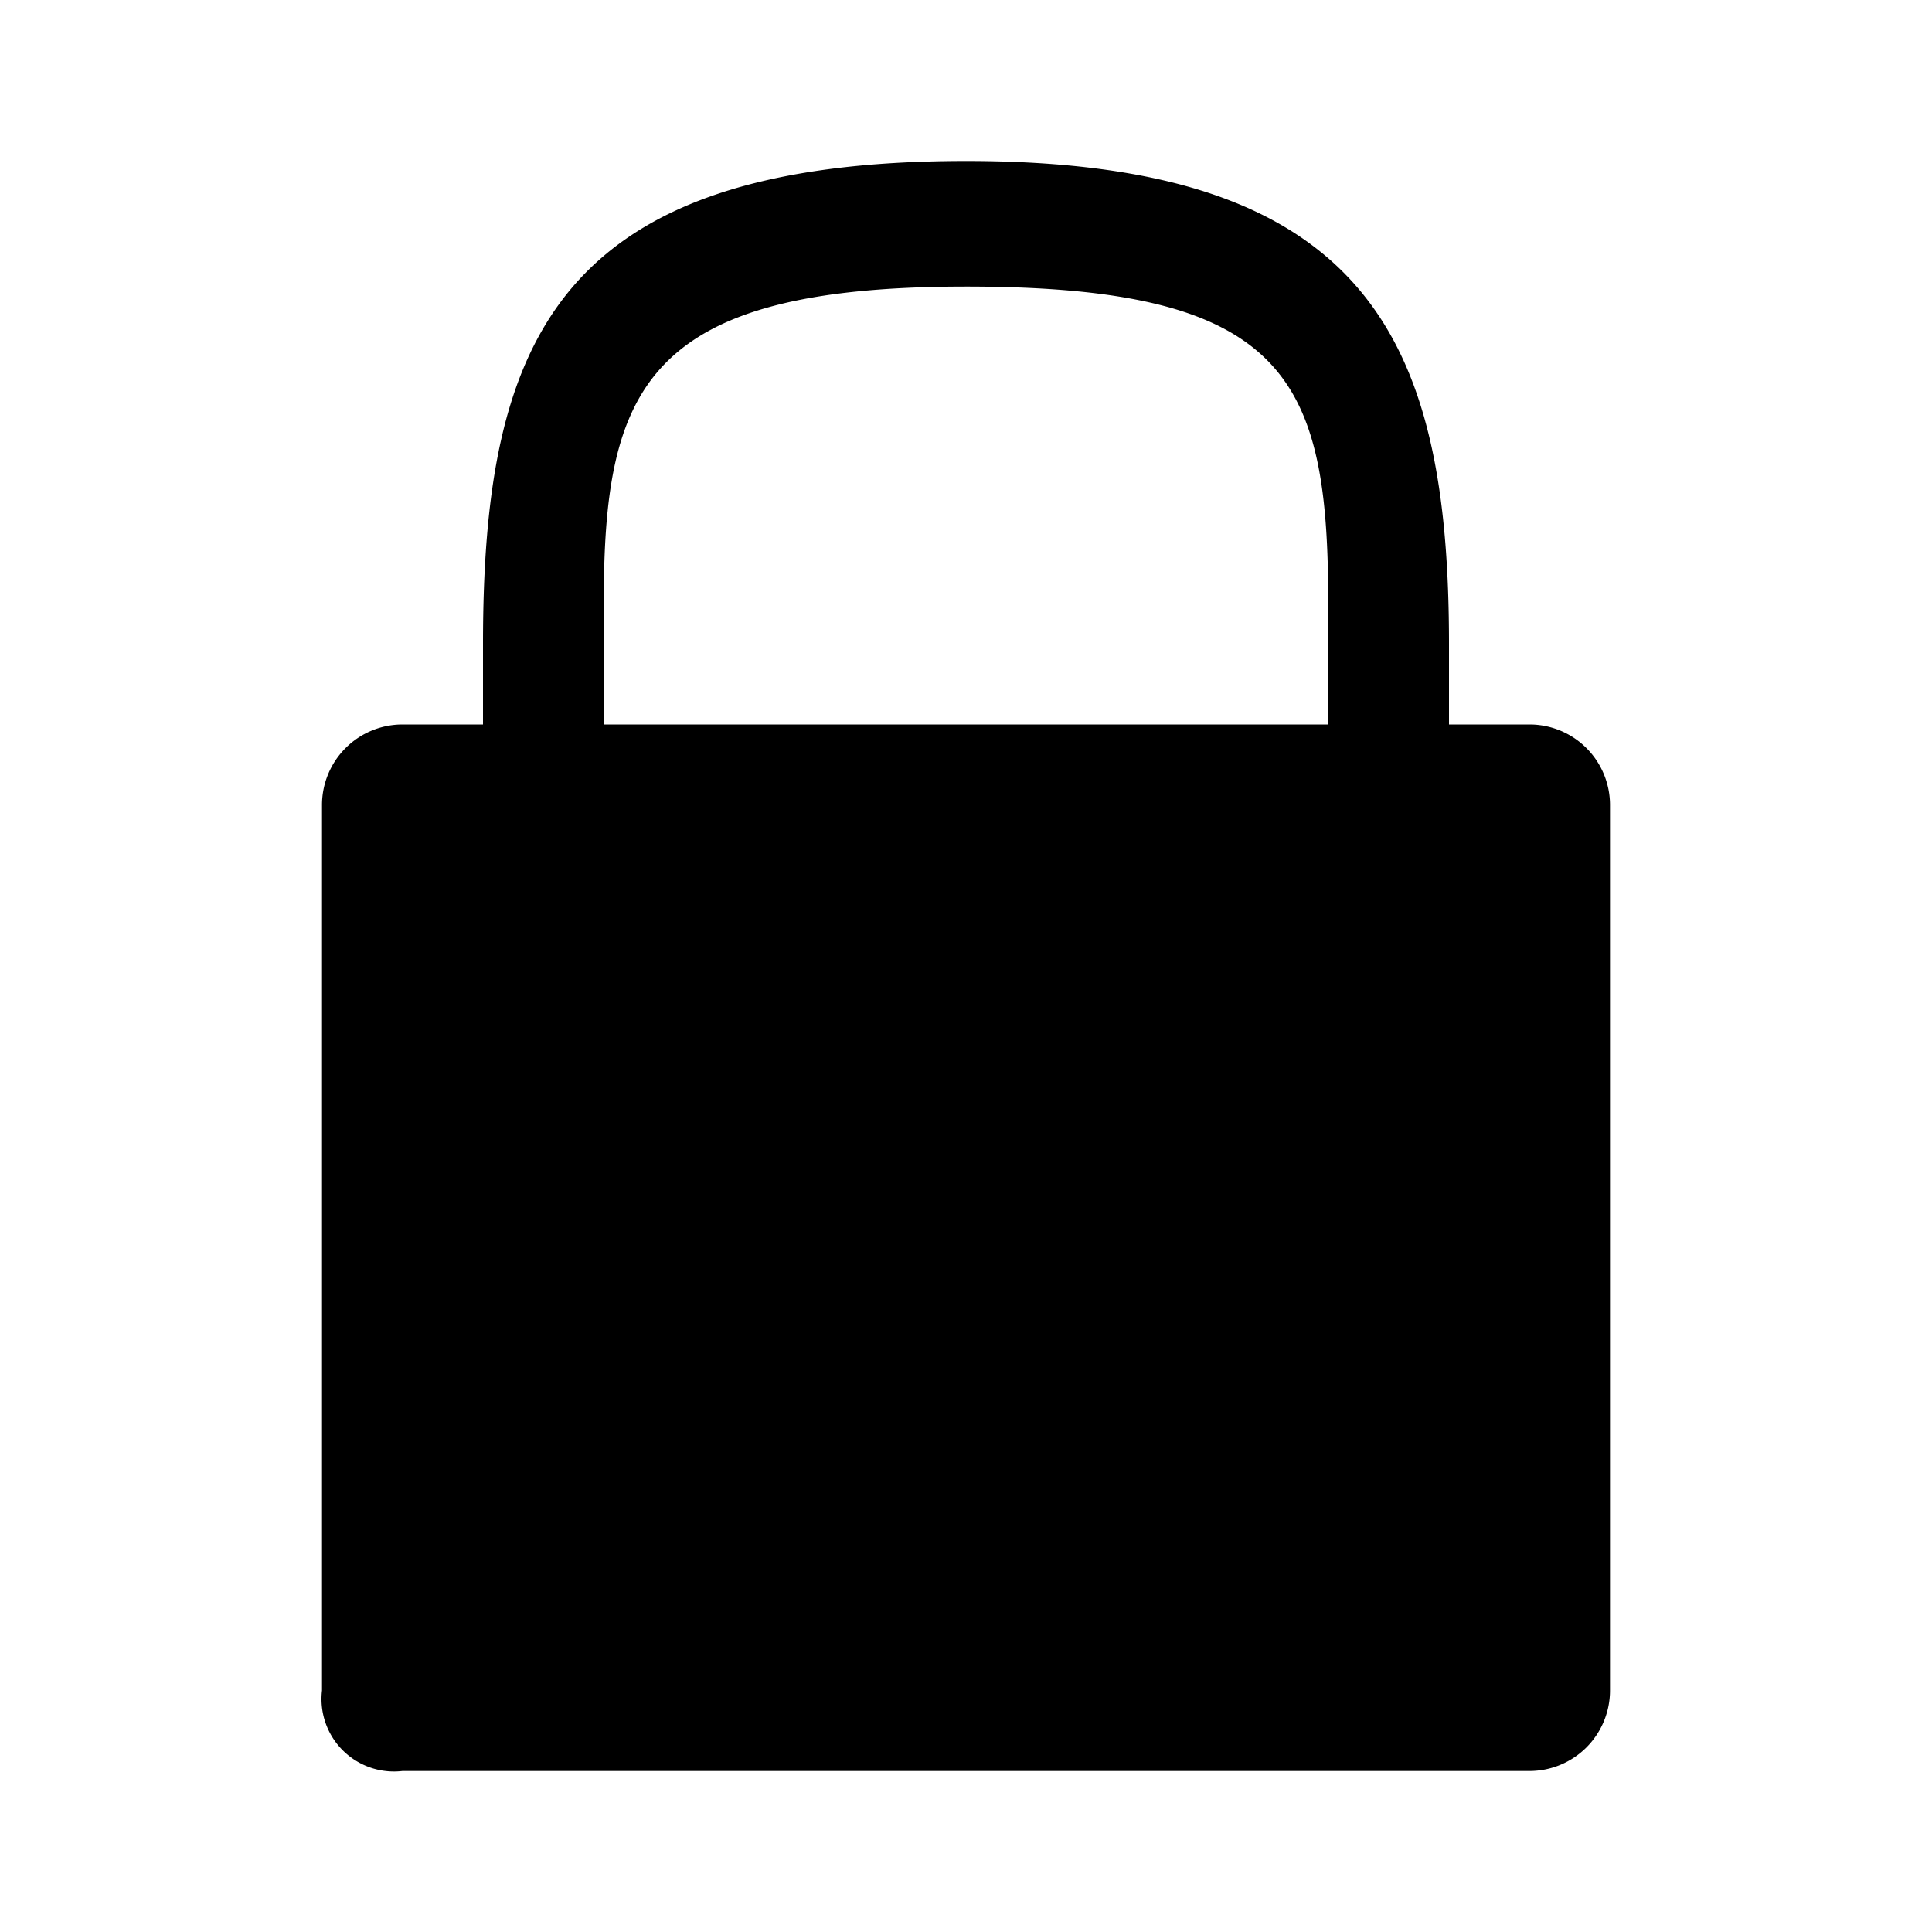 <svg id="Layer_1" data-name="Layer 1" xmlns="http://www.w3.org/2000/svg" viewBox="0 0 24 24">
  <title>ic_ptt_secure</title>
  <path id="_Compound_Path_" data-name="&lt;Compound Path&gt;"
        d="M7.5,7.5C7.5,4.83,8,3.56,12,3.56s4.5,1.15,4.5,3.94V9h-9ZM12,2C6.92,2,6,4.23,6,8V9H5a1,1,0,0,0-1,1l0,11a.9.9,0,0,0,1,1H19a1,1,0,0,0,1-1V10a1,1,0,0,0-1-1H18V8C18,4.23,17,2,12,2Z"/>
</svg>
